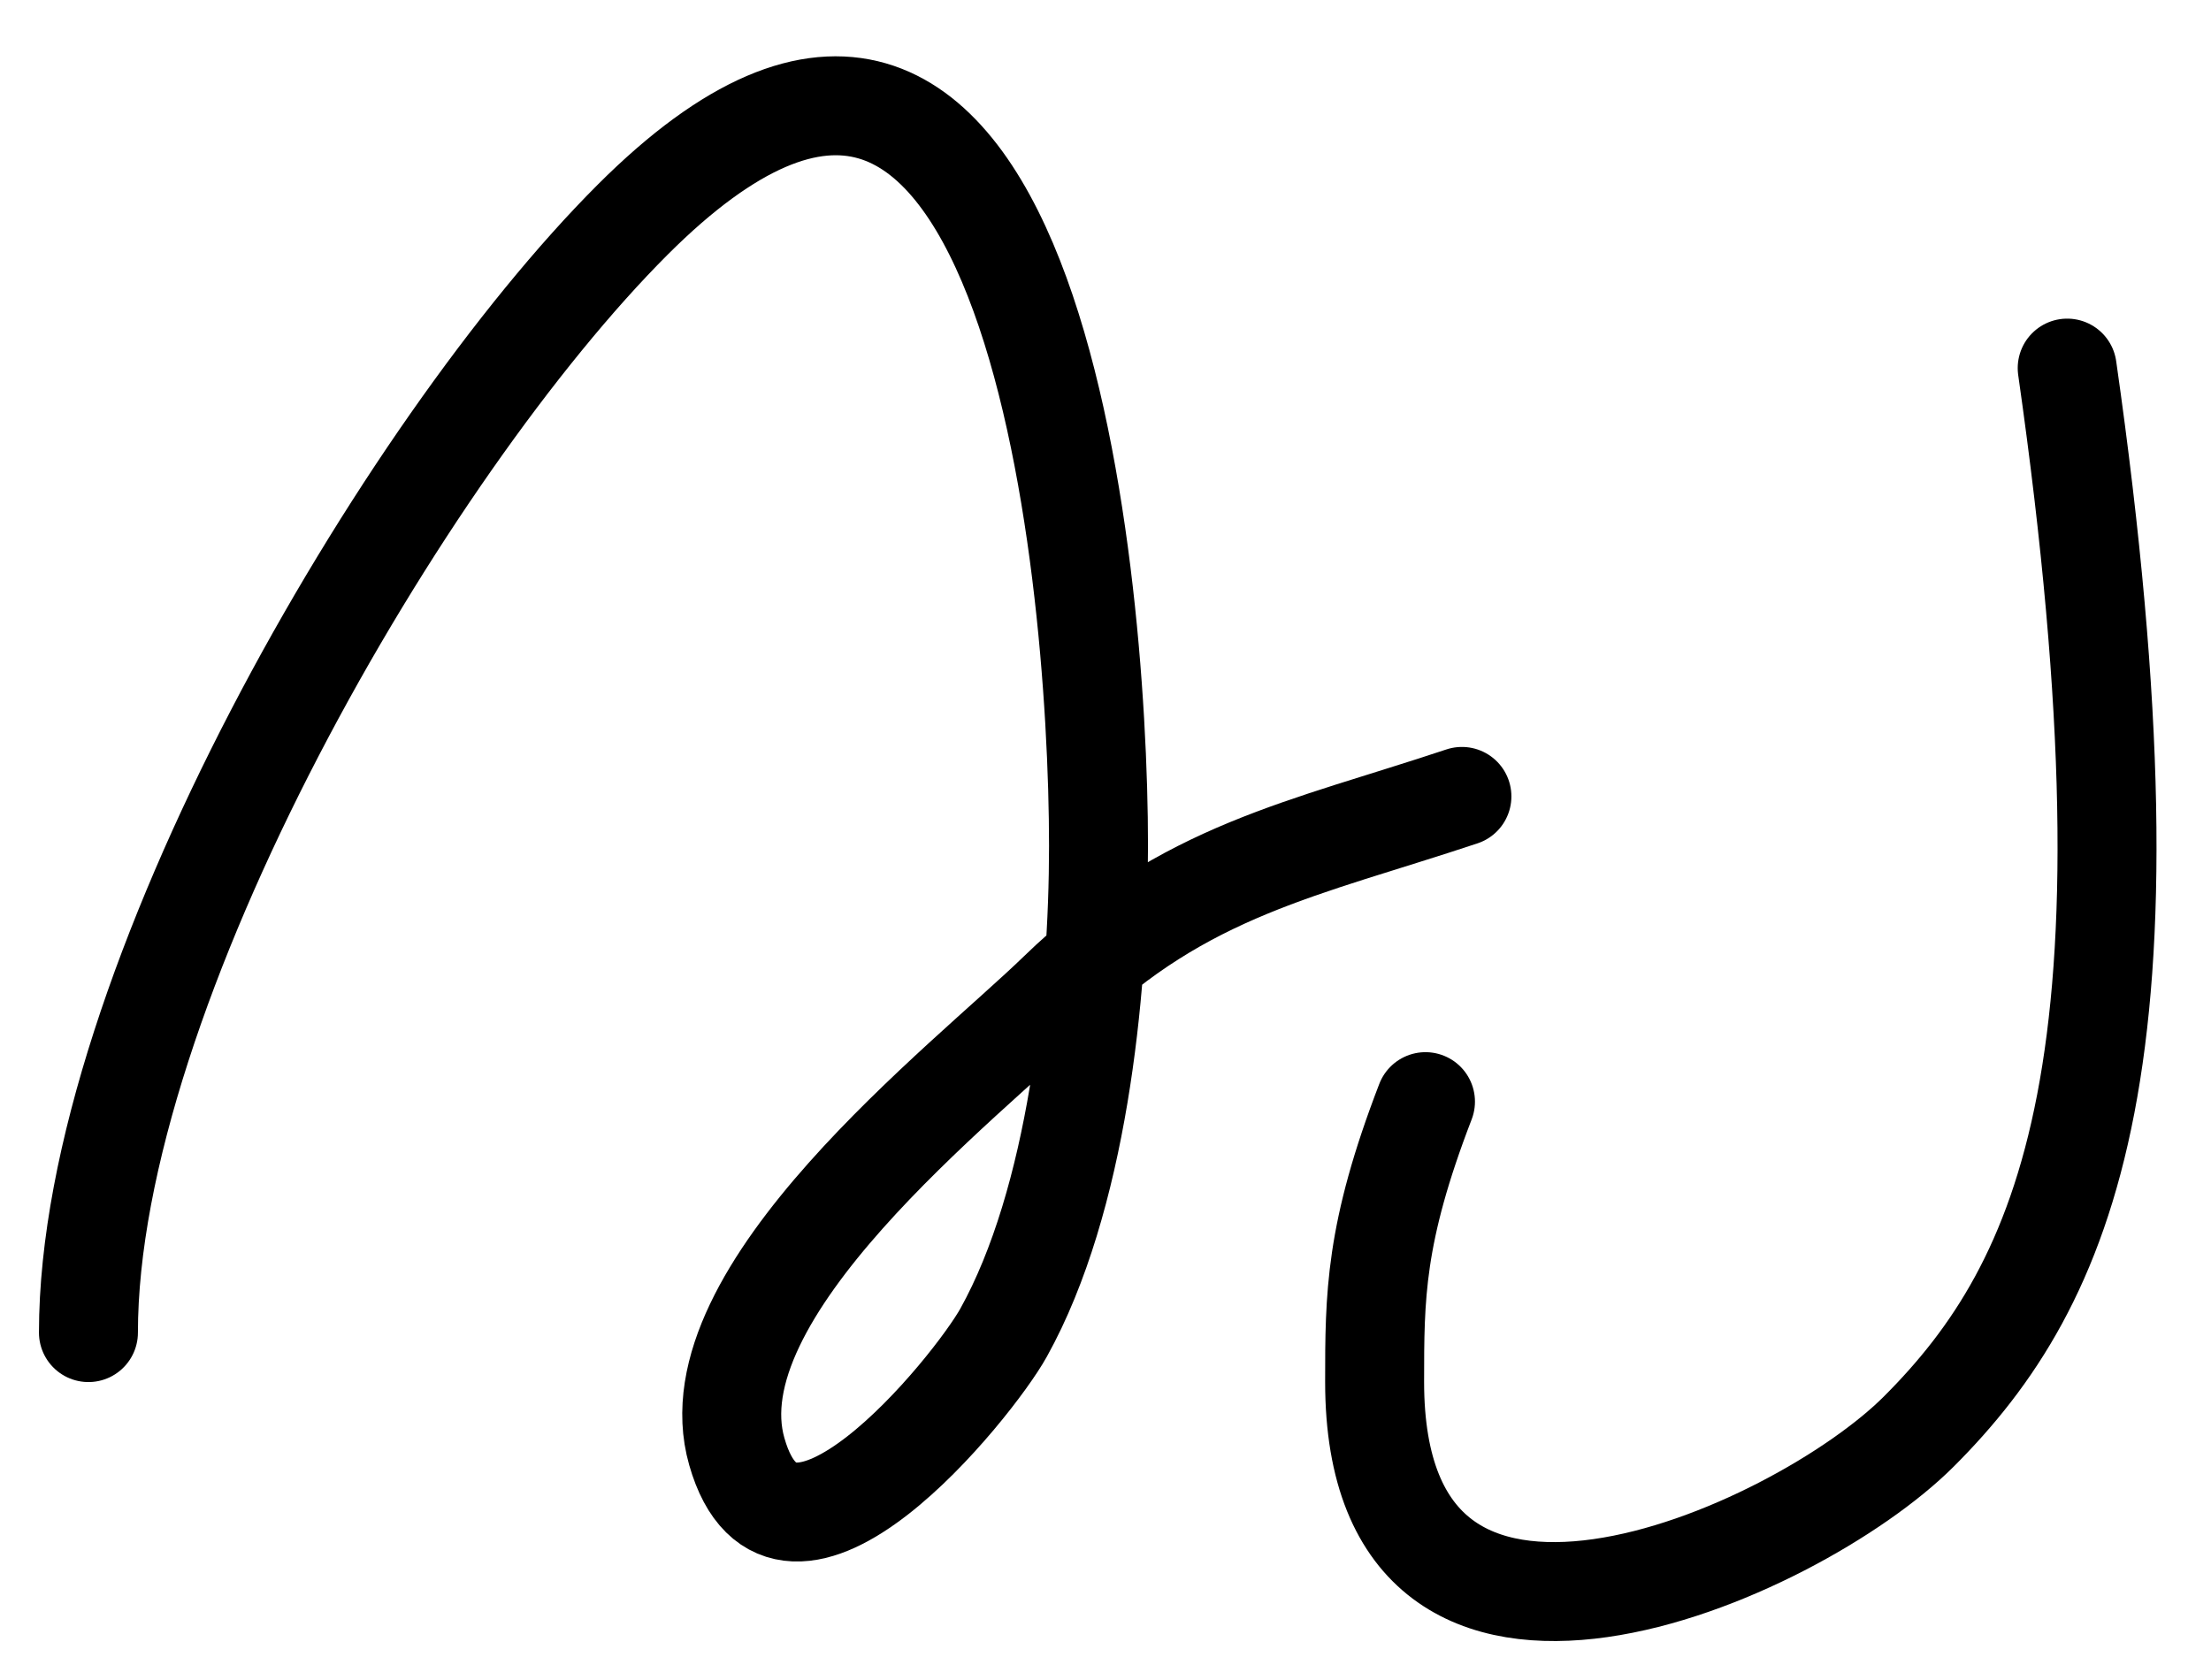 <svg width="25" height="19" viewBox="0 0 25 19" fill="none" xmlns="http://www.w3.org/2000/svg">
<path d="M1 15.071C1 11.19 4.563 5.075 7.153 2.485C11.623 -1.985 12.421 6.354 12.421 9.569C12.421 11.236 12.178 13.577 11.348 15.071C11.007 15.686 8.877 18.33 8.331 16.416C7.816 14.614 10.914 12.239 11.965 11.219C13.386 9.84 14.758 9.598 16.53 9.007" stroke="black" stroke-width="1.119" stroke-linecap="round"/>
<path d="M23.374 4.163C24.493 11.994 23.374 14.512 21.696 16.19C20.298 17.588 15.543 19.701 15.543 15.63C15.543 14.661 15.543 13.952 16.118 12.459" stroke="black" stroke-width="1.119" stroke-linecap="round"/>
</svg>
